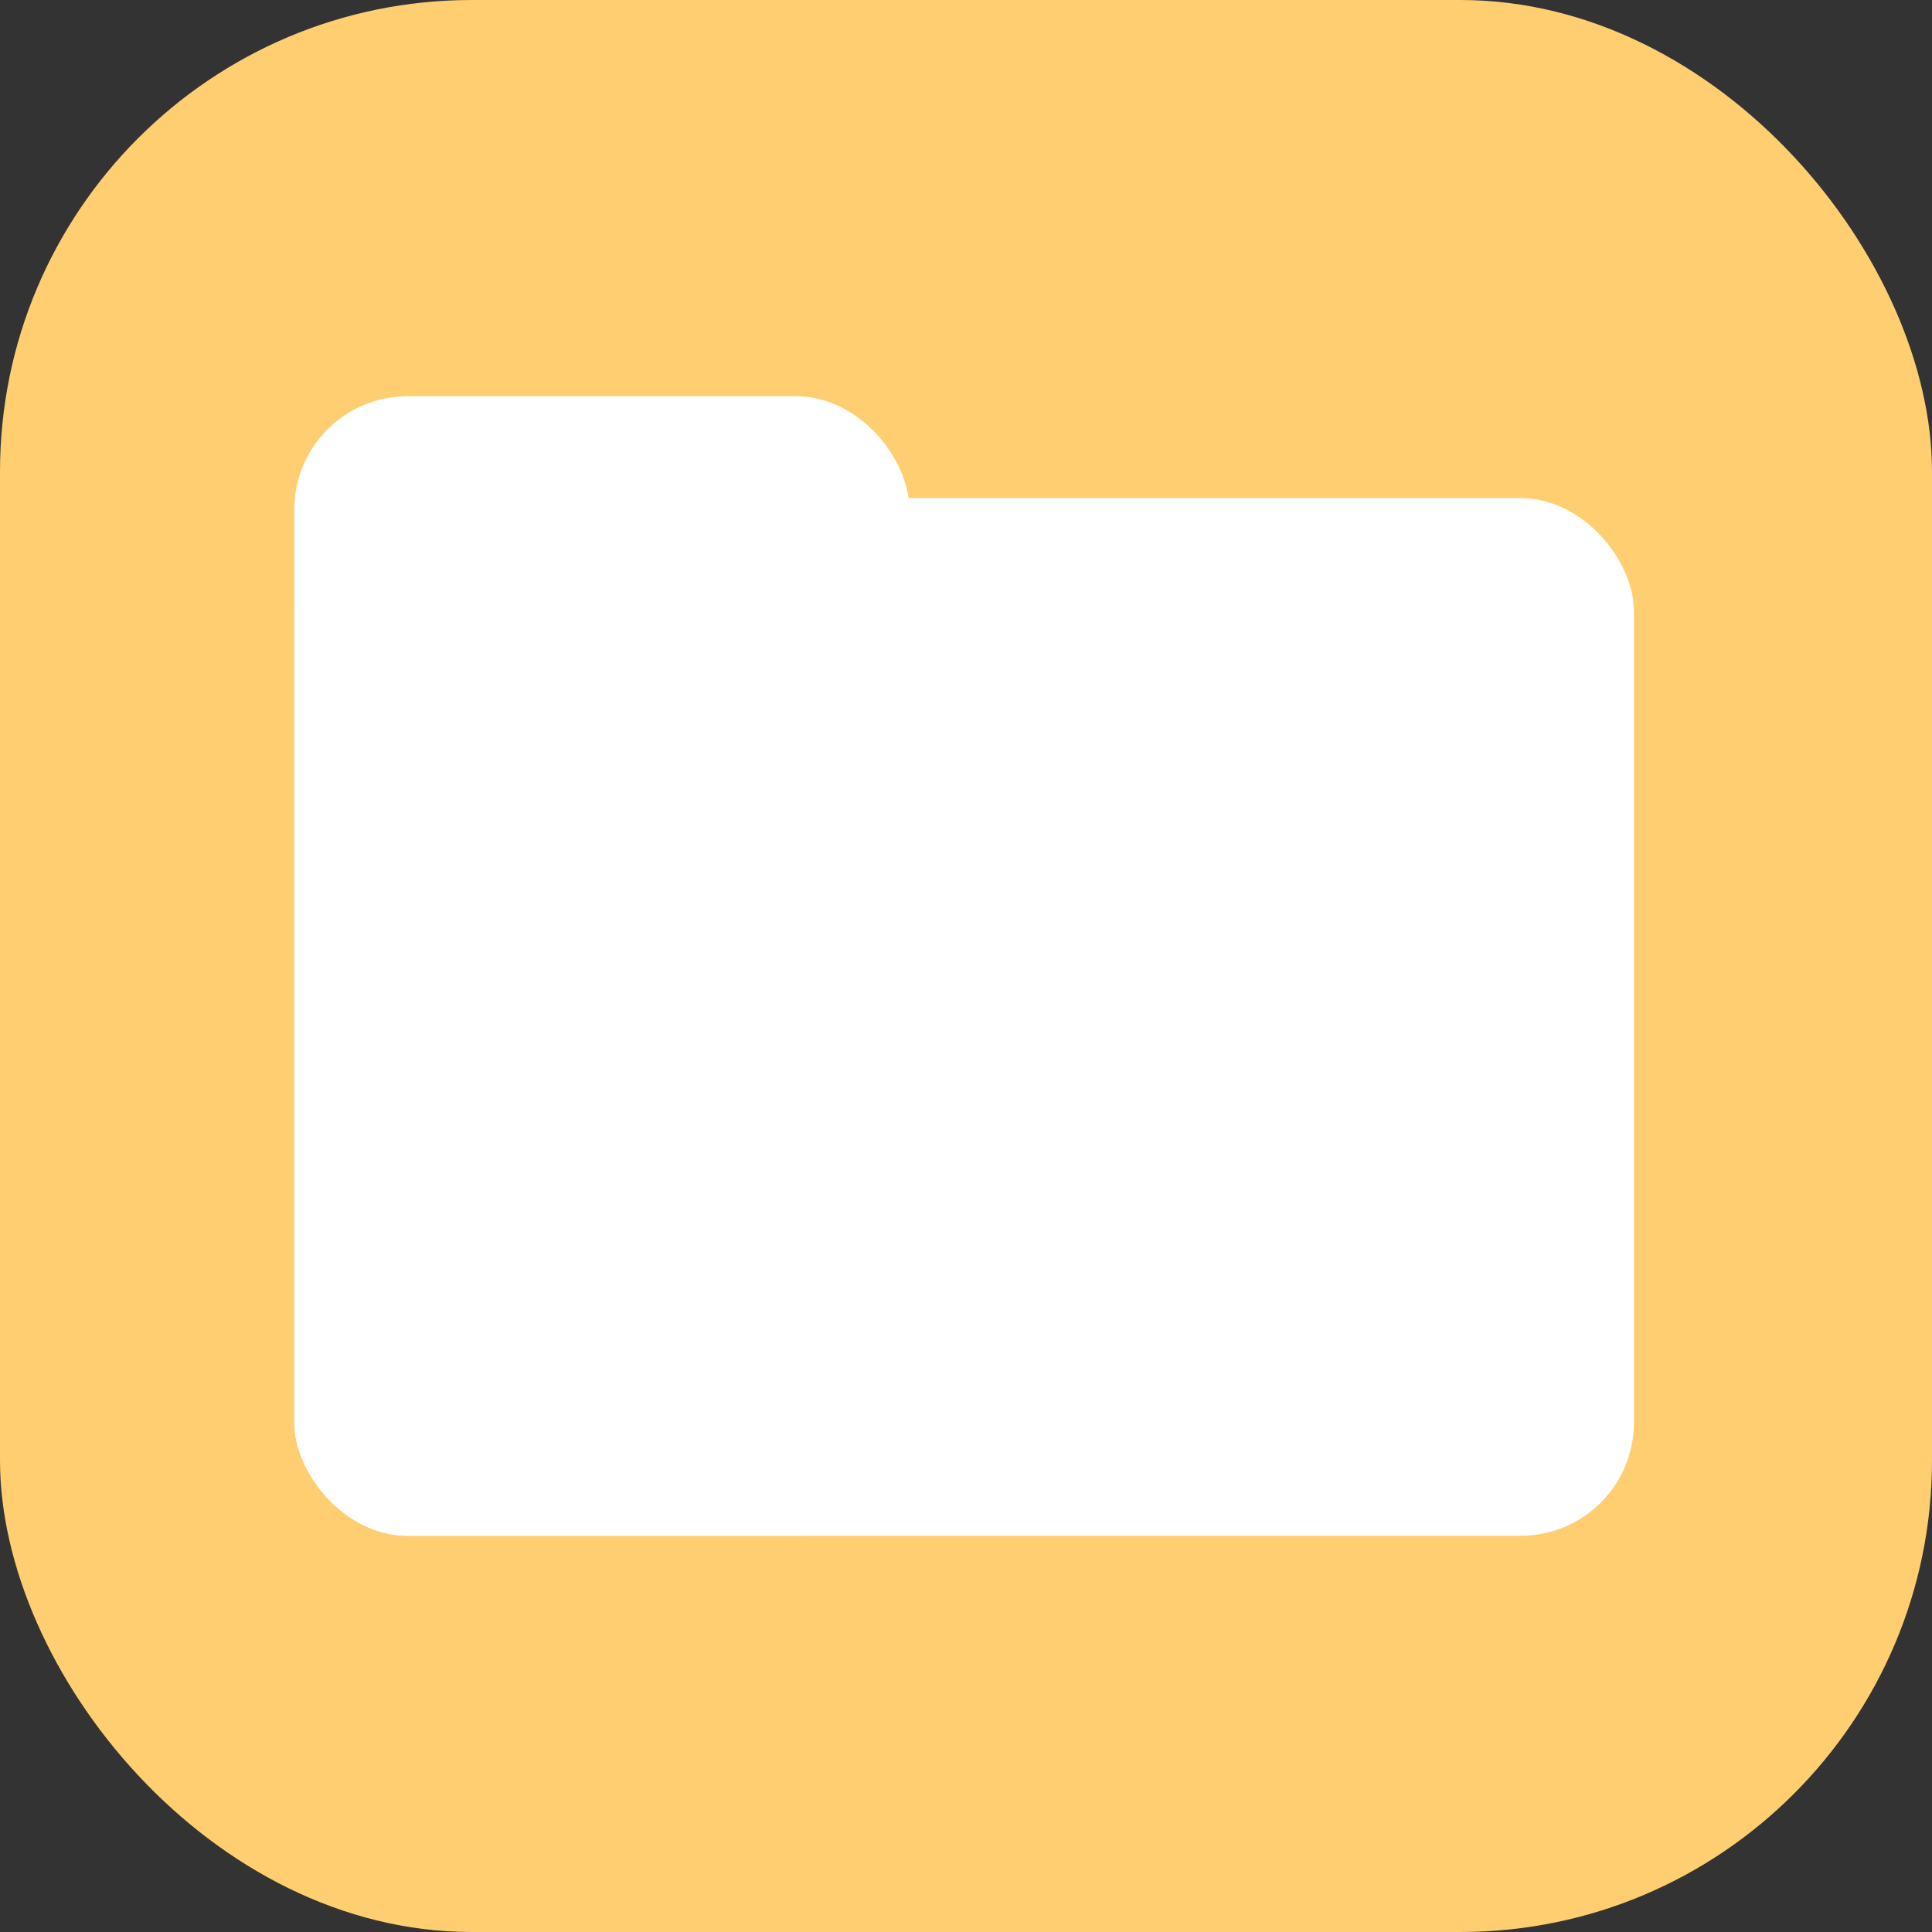 <svg width="512" height="512" viewBox="0 0 512 512" fill="none" xmlns="http://www.w3.org/2000/svg">
<rect x="0" y="0" width="512" height="512" fill="#333333" stroke="none"/>
<g clip-path="url(#clip0_5_39)">
<rect width="512" height="512" rx="125" fill="#FFCE70"/>
<rect x="78" y="132" width="355" height="275" rx="30" fill="white"/>
<rect x="78" y="105" width="163" height="302" rx="30" fill="white"/>
</g>
<defs>
<clipPath id="clip0_5_39">
<rect width="512" height="512" fill="white"/>
</clipPath>
</defs>
</svg>
